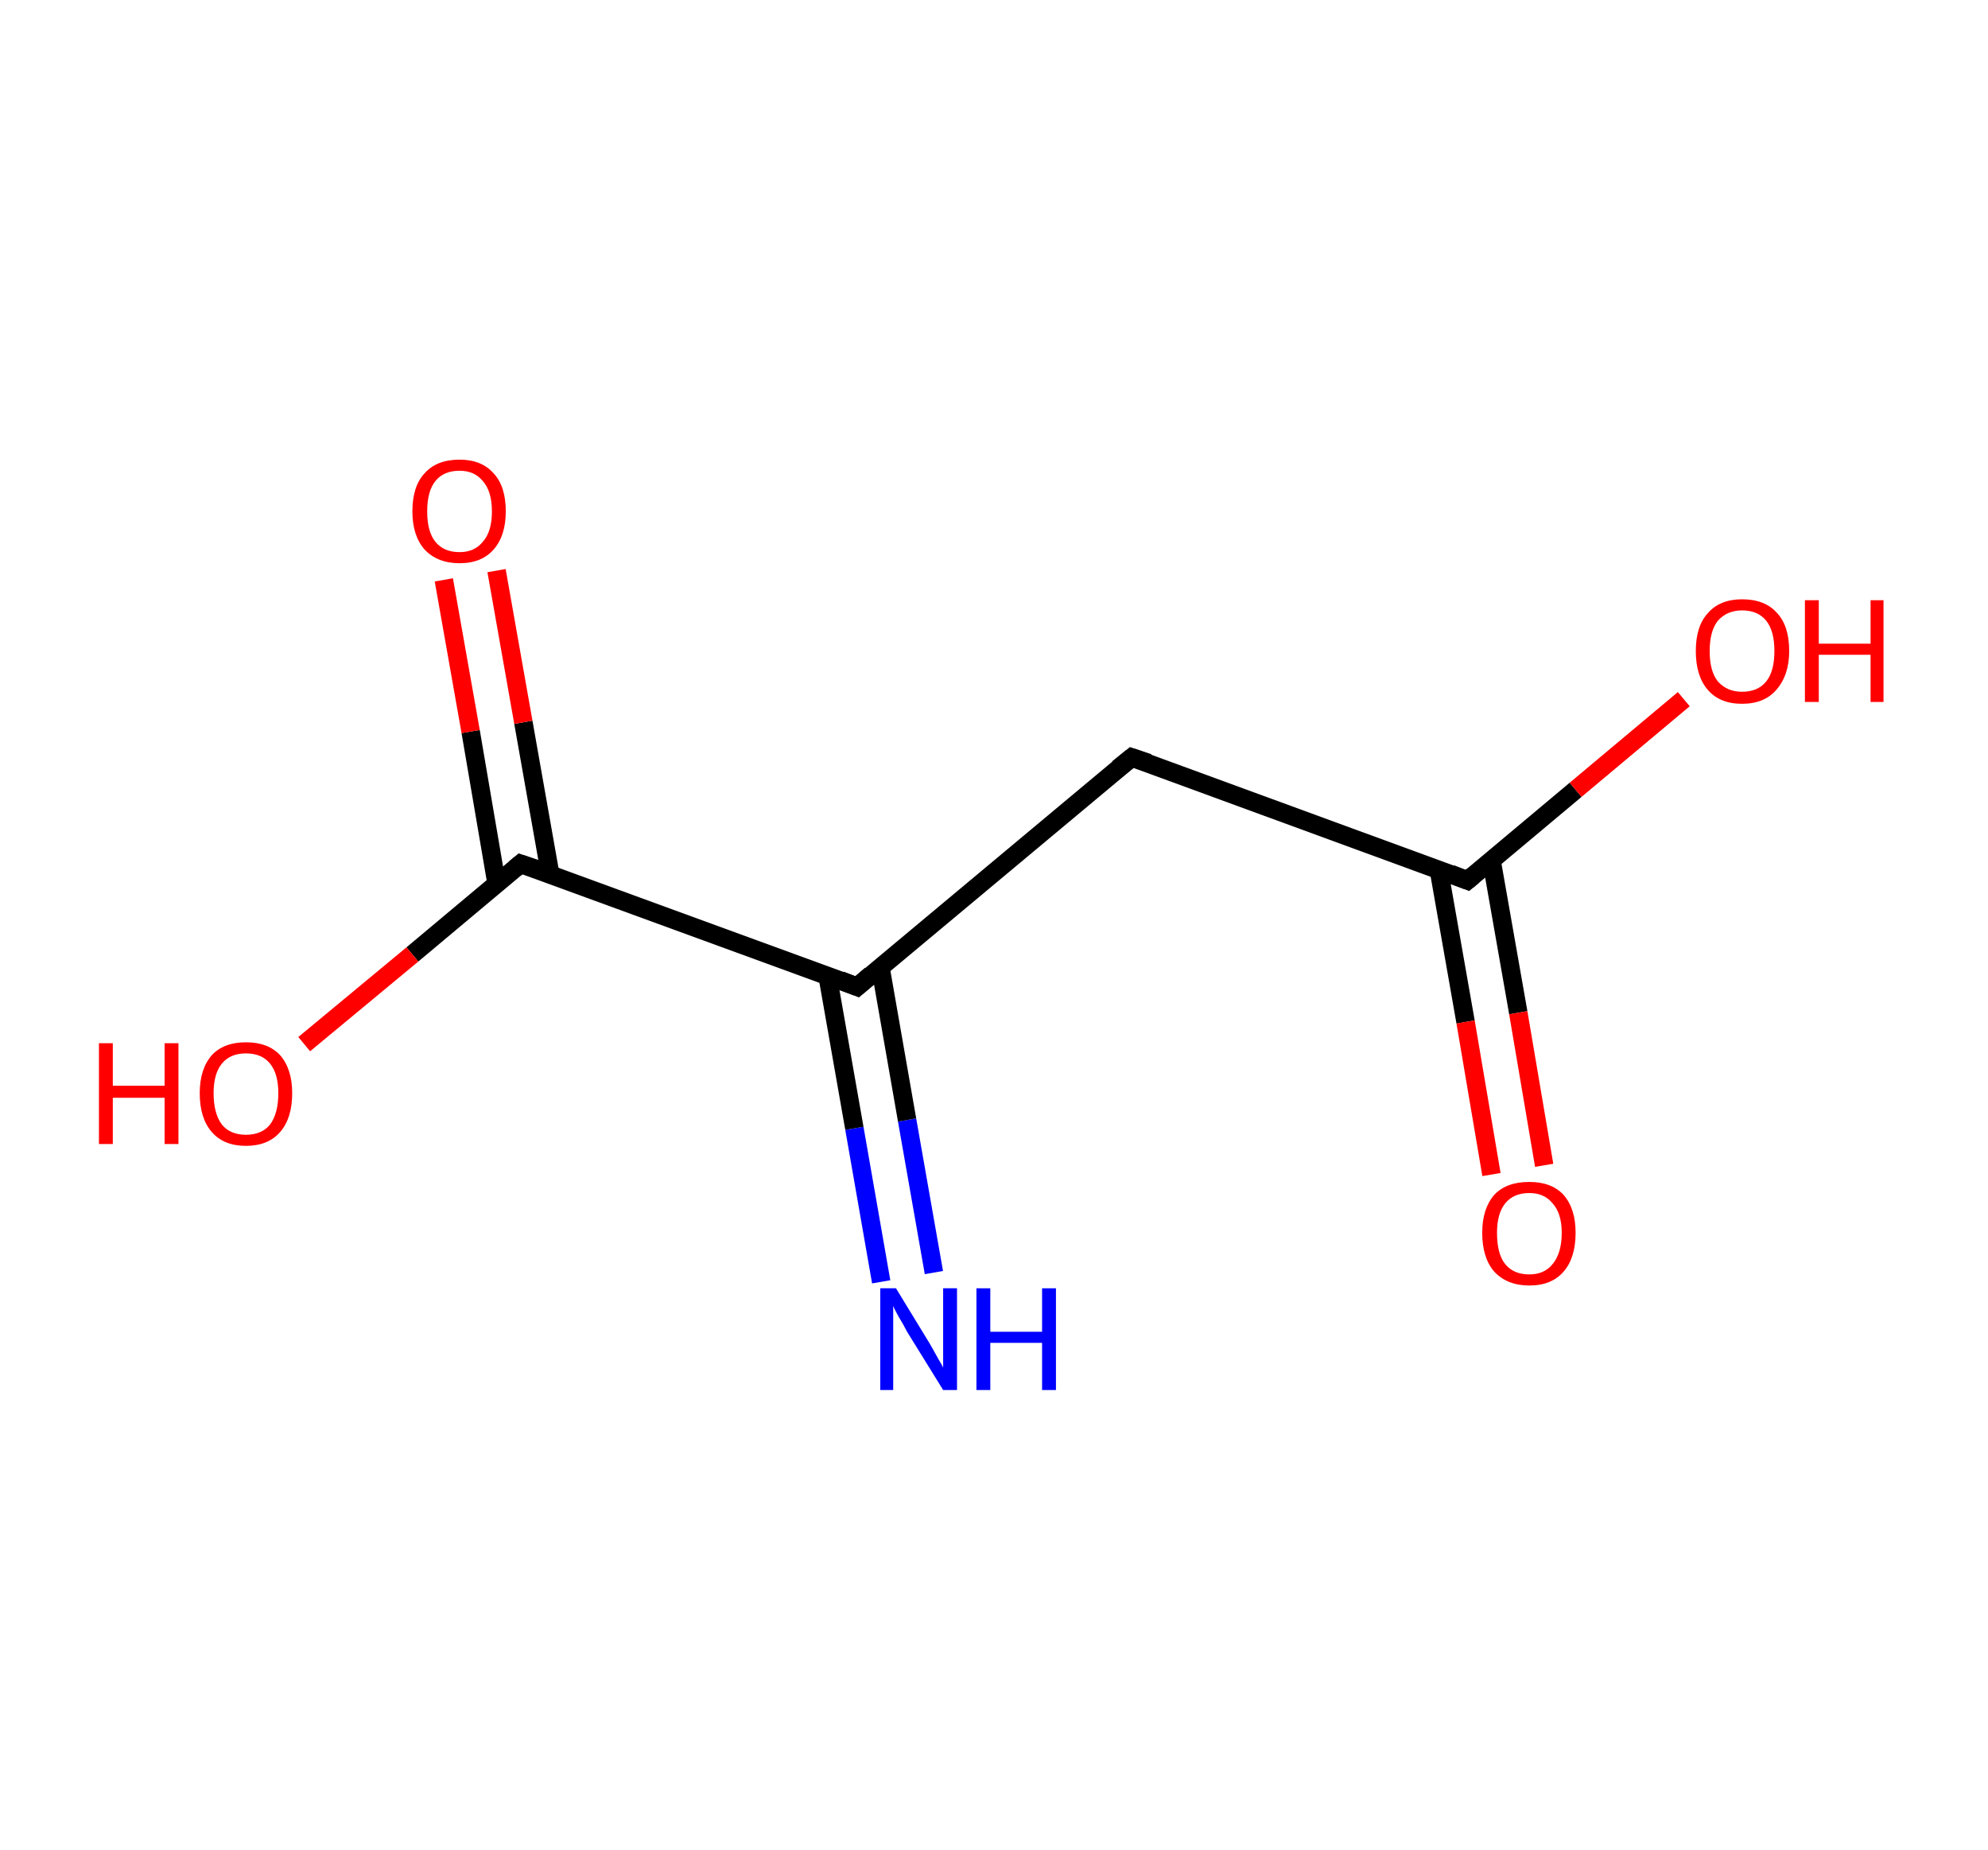 <?xml version='1.0' encoding='ASCII' standalone='yes'?>
<svg xmlns="http://www.w3.org/2000/svg" xmlns:rdkit="http://www.rdkit.org/xml" xmlns:xlink="http://www.w3.org/1999/xlink" version="1.1" baseProfile="full" xml:space="preserve" width="215px" height="200px" viewBox="0 0 215 200">
<!-- END OF HEADER -->
<rect style="opacity:1.0;fill:#FFFFFF;stroke:none" width="215.0" height="200.0" x="0.0" y="0.0"> </rect>
<path class="bond-0 atom-0 atom-1" d="M 95.3,138.6 L 92.4,122.0" style="fill:none;fill-rule:evenodd;stroke:#0000FF;stroke-width:2.0px;stroke-linecap:butt;stroke-linejoin:miter;stroke-opacity:1"/>
<path class="bond-0 atom-0 atom-1" d="M 92.4,122.0 L 89.5,105.5" style="fill:none;fill-rule:evenodd;stroke:#000000;stroke-width:2.0px;stroke-linecap:butt;stroke-linejoin:miter;stroke-opacity:1"/>
<path class="bond-0 atom-0 atom-1" d="M 101.0,137.6 L 98.1,121.1" style="fill:none;fill-rule:evenodd;stroke:#0000FF;stroke-width:2.0px;stroke-linecap:butt;stroke-linejoin:miter;stroke-opacity:1"/>
<path class="bond-0 atom-0 atom-1" d="M 98.1,121.1 L 95.2,104.5" style="fill:none;fill-rule:evenodd;stroke:#000000;stroke-width:2.0px;stroke-linecap:butt;stroke-linejoin:miter;stroke-opacity:1"/>
<path class="bond-1 atom-1 atom-2" d="M 92.7,106.7 L 122.4,81.9" style="fill:none;fill-rule:evenodd;stroke:#000000;stroke-width:2.0px;stroke-linecap:butt;stroke-linejoin:miter;stroke-opacity:1"/>
<path class="bond-2 atom-2 atom-3" d="M 122.4,81.9 L 158.7,95.2" style="fill:none;fill-rule:evenodd;stroke:#000000;stroke-width:2.0px;stroke-linecap:butt;stroke-linejoin:miter;stroke-opacity:1"/>
<path class="bond-3 atom-3 atom-4" d="M 155.6,94.0 L 158.5,110.5" style="fill:none;fill-rule:evenodd;stroke:#000000;stroke-width:2.0px;stroke-linecap:butt;stroke-linejoin:miter;stroke-opacity:1"/>
<path class="bond-3 atom-3 atom-4" d="M 158.5,110.5 L 161.3,127.0" style="fill:none;fill-rule:evenodd;stroke:#FF0000;stroke-width:2.0px;stroke-linecap:butt;stroke-linejoin:miter;stroke-opacity:1"/>
<path class="bond-3 atom-3 atom-4" d="M 161.3,93.0 L 164.2,109.5" style="fill:none;fill-rule:evenodd;stroke:#000000;stroke-width:2.0px;stroke-linecap:butt;stroke-linejoin:miter;stroke-opacity:1"/>
<path class="bond-3 atom-3 atom-4" d="M 164.2,109.5 L 167.0,126.0" style="fill:none;fill-rule:evenodd;stroke:#FF0000;stroke-width:2.0px;stroke-linecap:butt;stroke-linejoin:miter;stroke-opacity:1"/>
<path class="bond-4 atom-3 atom-5" d="M 158.7,95.2 L 170.4,85.4" style="fill:none;fill-rule:evenodd;stroke:#000000;stroke-width:2.0px;stroke-linecap:butt;stroke-linejoin:miter;stroke-opacity:1"/>
<path class="bond-4 atom-3 atom-5" d="M 170.4,85.4 L 182.1,75.6" style="fill:none;fill-rule:evenodd;stroke:#FF0000;stroke-width:2.0px;stroke-linecap:butt;stroke-linejoin:miter;stroke-opacity:1"/>
<path class="bond-5 atom-1 atom-6" d="M 92.7,106.7 L 56.3,93.4" style="fill:none;fill-rule:evenodd;stroke:#000000;stroke-width:2.0px;stroke-linecap:butt;stroke-linejoin:miter;stroke-opacity:1"/>
<path class="bond-6 atom-6 atom-7" d="M 59.5,94.5 L 56.6,78.1" style="fill:none;fill-rule:evenodd;stroke:#000000;stroke-width:2.0px;stroke-linecap:butt;stroke-linejoin:miter;stroke-opacity:1"/>
<path class="bond-6 atom-6 atom-7" d="M 56.6,78.1 L 53.7,61.7" style="fill:none;fill-rule:evenodd;stroke:#FF0000;stroke-width:2.0px;stroke-linecap:butt;stroke-linejoin:miter;stroke-opacity:1"/>
<path class="bond-6 atom-6 atom-7" d="M 53.7,95.5 L 50.9,79.1" style="fill:none;fill-rule:evenodd;stroke:#000000;stroke-width:2.0px;stroke-linecap:butt;stroke-linejoin:miter;stroke-opacity:1"/>
<path class="bond-6 atom-6 atom-7" d="M 50.9,79.1 L 48.0,62.7" style="fill:none;fill-rule:evenodd;stroke:#FF0000;stroke-width:2.0px;stroke-linecap:butt;stroke-linejoin:miter;stroke-opacity:1"/>
<path class="bond-7 atom-6 atom-8" d="M 56.3,93.4 L 44.6,103.2" style="fill:none;fill-rule:evenodd;stroke:#000000;stroke-width:2.0px;stroke-linecap:butt;stroke-linejoin:miter;stroke-opacity:1"/>
<path class="bond-7 atom-6 atom-8" d="M 44.6,103.2 L 32.9,112.9" style="fill:none;fill-rule:evenodd;stroke:#FF0000;stroke-width:2.0px;stroke-linecap:butt;stroke-linejoin:miter;stroke-opacity:1"/>
<path d="M 94.2,105.4 L 92.7,106.7 L 90.9,106.0" style="fill:none;stroke:#000000;stroke-width:2.0px;stroke-linecap:butt;stroke-linejoin:miter;stroke-opacity:1;"/>
<path d="M 120.9,83.1 L 122.4,81.9 L 124.2,82.5" style="fill:none;stroke:#000000;stroke-width:2.0px;stroke-linecap:butt;stroke-linejoin:miter;stroke-opacity:1;"/>
<path d="M 156.9,94.5 L 158.7,95.2 L 159.3,94.7" style="fill:none;stroke:#000000;stroke-width:2.0px;stroke-linecap:butt;stroke-linejoin:miter;stroke-opacity:1;"/>
<path d="M 58.1,94.0 L 56.3,93.4 L 55.7,93.9" style="fill:none;stroke:#000000;stroke-width:2.0px;stroke-linecap:butt;stroke-linejoin:miter;stroke-opacity:1;"/>
<path class="atom-0" d="M 96.9 139.3 L 100.5 145.2 Q 100.8 145.7, 101.4 146.8 Q 102.0 147.8, 102.0 147.9 L 102.0 139.3 L 103.5 139.3 L 103.5 150.3 L 102.0 150.3 L 98.1 144.0 Q 97.7 143.2, 97.2 142.4 Q 96.7 141.5, 96.6 141.2 L 96.6 150.3 L 95.2 150.3 L 95.2 139.3 L 96.9 139.3 " fill="#0000FF"/>
<path class="atom-0" d="M 105.6 139.3 L 107.1 139.3 L 107.1 144.0 L 112.7 144.0 L 112.7 139.3 L 114.2 139.3 L 114.2 150.3 L 112.7 150.3 L 112.7 145.2 L 107.1 145.2 L 107.1 150.3 L 105.6 150.3 L 105.6 139.3 " fill="#0000FF"/>
<path class="atom-4" d="M 160.3 133.3 Q 160.3 130.7, 161.6 129.2 Q 162.9 127.8, 165.4 127.8 Q 167.8 127.8, 169.1 129.2 Q 170.4 130.7, 170.4 133.3 Q 170.4 136.0, 169.1 137.5 Q 167.8 139.0, 165.4 139.0 Q 163.0 139.0, 161.6 137.5 Q 160.3 136.0, 160.3 133.3 M 165.4 137.8 Q 167.0 137.8, 167.9 136.7 Q 168.9 135.5, 168.9 133.3 Q 168.9 131.2, 167.9 130.1 Q 167.0 129.0, 165.4 129.0 Q 163.7 129.0, 162.8 130.1 Q 161.9 131.2, 161.9 133.3 Q 161.9 135.6, 162.8 136.7 Q 163.7 137.8, 165.4 137.8 " fill="#FF0000"/>
<path class="atom-5" d="M 183.4 70.4 Q 183.4 67.7, 184.7 66.3 Q 186.0 64.8, 188.4 64.8 Q 190.9 64.8, 192.2 66.3 Q 193.5 67.7, 193.5 70.4 Q 193.5 73.0, 192.1 74.6 Q 190.8 76.1, 188.4 76.1 Q 186.0 76.1, 184.7 74.6 Q 183.4 73.1, 183.4 70.4 M 188.4 74.8 Q 190.1 74.8, 191.0 73.7 Q 191.9 72.6, 191.9 70.4 Q 191.9 68.2, 191.0 67.1 Q 190.1 66.0, 188.4 66.0 Q 186.8 66.0, 185.8 67.1 Q 184.9 68.2, 184.9 70.4 Q 184.9 72.6, 185.8 73.7 Q 186.8 74.8, 188.4 74.8 " fill="#FF0000"/>
<path class="atom-5" d="M 195.2 64.9 L 196.7 64.9 L 196.7 69.6 L 202.3 69.6 L 202.3 64.9 L 203.7 64.9 L 203.7 75.9 L 202.3 75.9 L 202.3 70.8 L 196.7 70.8 L 196.7 75.9 L 195.2 75.9 L 195.2 64.9 " fill="#FF0000"/>
<path class="atom-7" d="M 44.6 55.3 Q 44.6 52.6, 45.9 51.2 Q 47.2 49.7, 49.7 49.7 Q 52.1 49.7, 53.4 51.2 Q 54.7 52.6, 54.7 55.3 Q 54.7 57.9, 53.4 59.4 Q 52.1 60.9, 49.7 60.9 Q 47.3 60.9, 45.9 59.4 Q 44.6 57.9, 44.6 55.3 M 49.7 59.7 Q 51.3 59.7, 52.2 58.6 Q 53.2 57.5, 53.2 55.3 Q 53.2 53.1, 52.2 52.0 Q 51.3 50.9, 49.7 50.9 Q 48.0 50.9, 47.1 52.0 Q 46.2 53.1, 46.2 55.3 Q 46.2 57.5, 47.1 58.6 Q 48.0 59.7, 49.7 59.7 " fill="#FF0000"/>
<path class="atom-8" d="M 10.7 112.8 L 12.2 112.8 L 12.2 117.4 L 17.8 117.4 L 17.8 112.8 L 19.3 112.8 L 19.3 123.7 L 17.8 123.7 L 17.8 118.7 L 12.2 118.7 L 12.2 123.7 L 10.7 123.7 L 10.7 112.8 " fill="#FF0000"/>
<path class="atom-8" d="M 21.6 118.2 Q 21.6 115.6, 22.9 114.1 Q 24.2 112.7, 26.6 112.7 Q 29.0 112.7, 30.3 114.1 Q 31.6 115.6, 31.6 118.2 Q 31.6 120.9, 30.3 122.4 Q 29.0 123.9, 26.6 123.9 Q 24.2 123.9, 22.9 122.4 Q 21.6 120.9, 21.6 118.2 M 26.6 122.7 Q 28.3 122.7, 29.2 121.6 Q 30.1 120.4, 30.1 118.2 Q 30.1 116.1, 29.2 115.0 Q 28.3 113.9, 26.6 113.9 Q 24.9 113.9, 24.0 115.0 Q 23.1 116.1, 23.1 118.2 Q 23.1 120.4, 24.0 121.6 Q 24.9 122.7, 26.6 122.7 " fill="#FF0000"/>
</svg>
